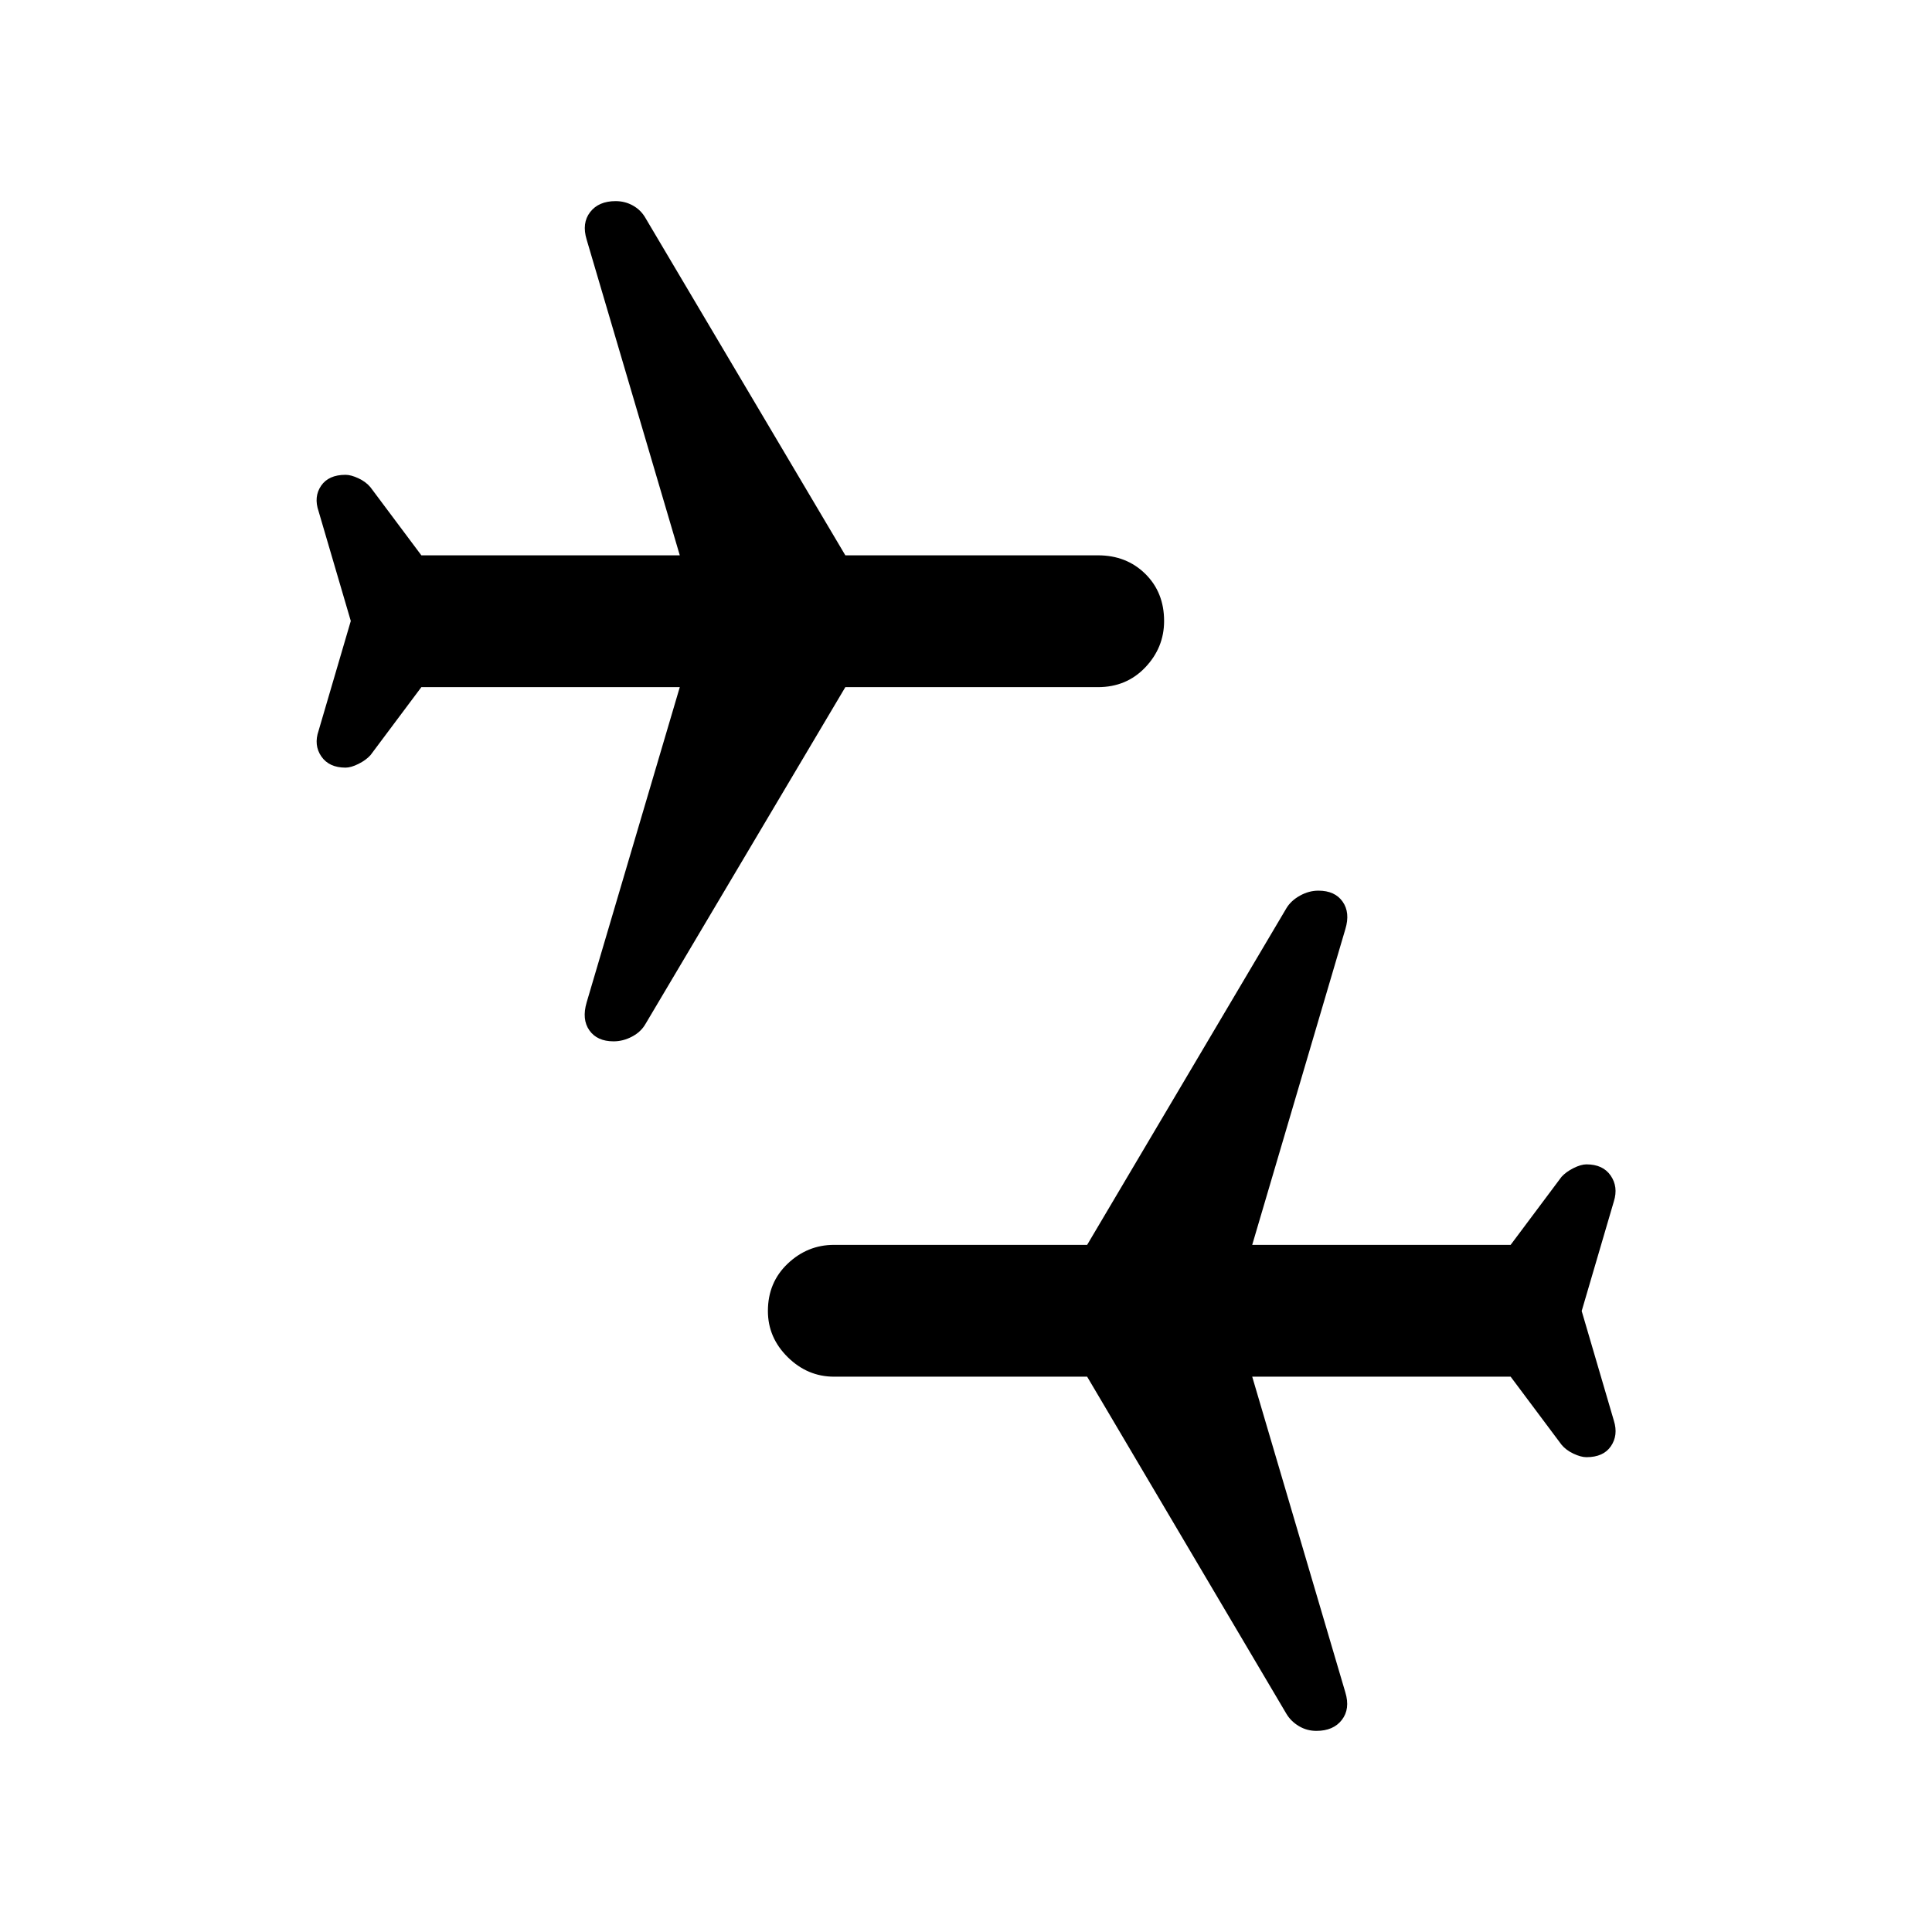 <svg xmlns="http://www.w3.org/2000/svg" width="48" height="48" viewBox="0 96 960 960"><path d="M654.109 956.065q-4.718 0-8.674-2.358-3.957-2.359-6.196-6.077l-99.043-167.565H414.435q-13.196 0-23.033-9.717-9.837-9.718-9.837-22.913 0-14.196 9.837-23.533 9.837-9.337 23.033-9.337h125.761l99.043-167.326q2.239-3.717 6.696-6.196 4.456-2.478 9.174-2.478 8.195 0 12.032 5.457 3.837 5.456 1.359 13.652l-46.282 156.891H750.63l25.283-33.804q2.239-2.478 5.957-4.337 3.717-1.859 6.434-1.859 8.196 0 12.033 5.576 3.837 5.576 1.598 12.772l-16 54.522 16 54.522q2.239 7.195-1.478 12.652-3.718 5.456-12.153 5.456-2.717 0-6.434-1.739-3.718-1.739-5.957-4.456l-25.283-33.805H622.218L668.5 936.957q2.478 8.195-1.739 13.652-4.217 5.456-12.652 5.456Zm-349.218-342.63q-8.195 0-12.032-5.457-3.837-5.456-1.359-13.891l46.282-156.652H209.37l-25.283 33.804q-2.239 2.478-5.957 4.337-3.717 1.859-6.434 1.859-8.196 0-12.033-5.576-3.837-5.576-1.359-12.772l16-54.522-16-54.522q-2.478-7.195 1.239-12.652 3.718-5.456 12.153-5.456 2.717 0 6.434 1.739 3.718 1.739 5.957 4.456l25.283 33.805h128.412L291.5 215.043q-2.478-8.195 1.739-13.652 4.217-5.456 12.652-5.456 4.718 0 8.674 2.239 3.957 2.239 6.196 6.196l99.282 167.565h125.522q14.196 0 23.533 9.217 9.337 9.218 9.337 23.413 0 13.196-9.337 23.033-9.337 9.837-23.533 9.837H420.043l-99.282 167.326q-2.239 3.956-6.696 6.315-4.456 2.359-9.174 2.359Z"/></svg>